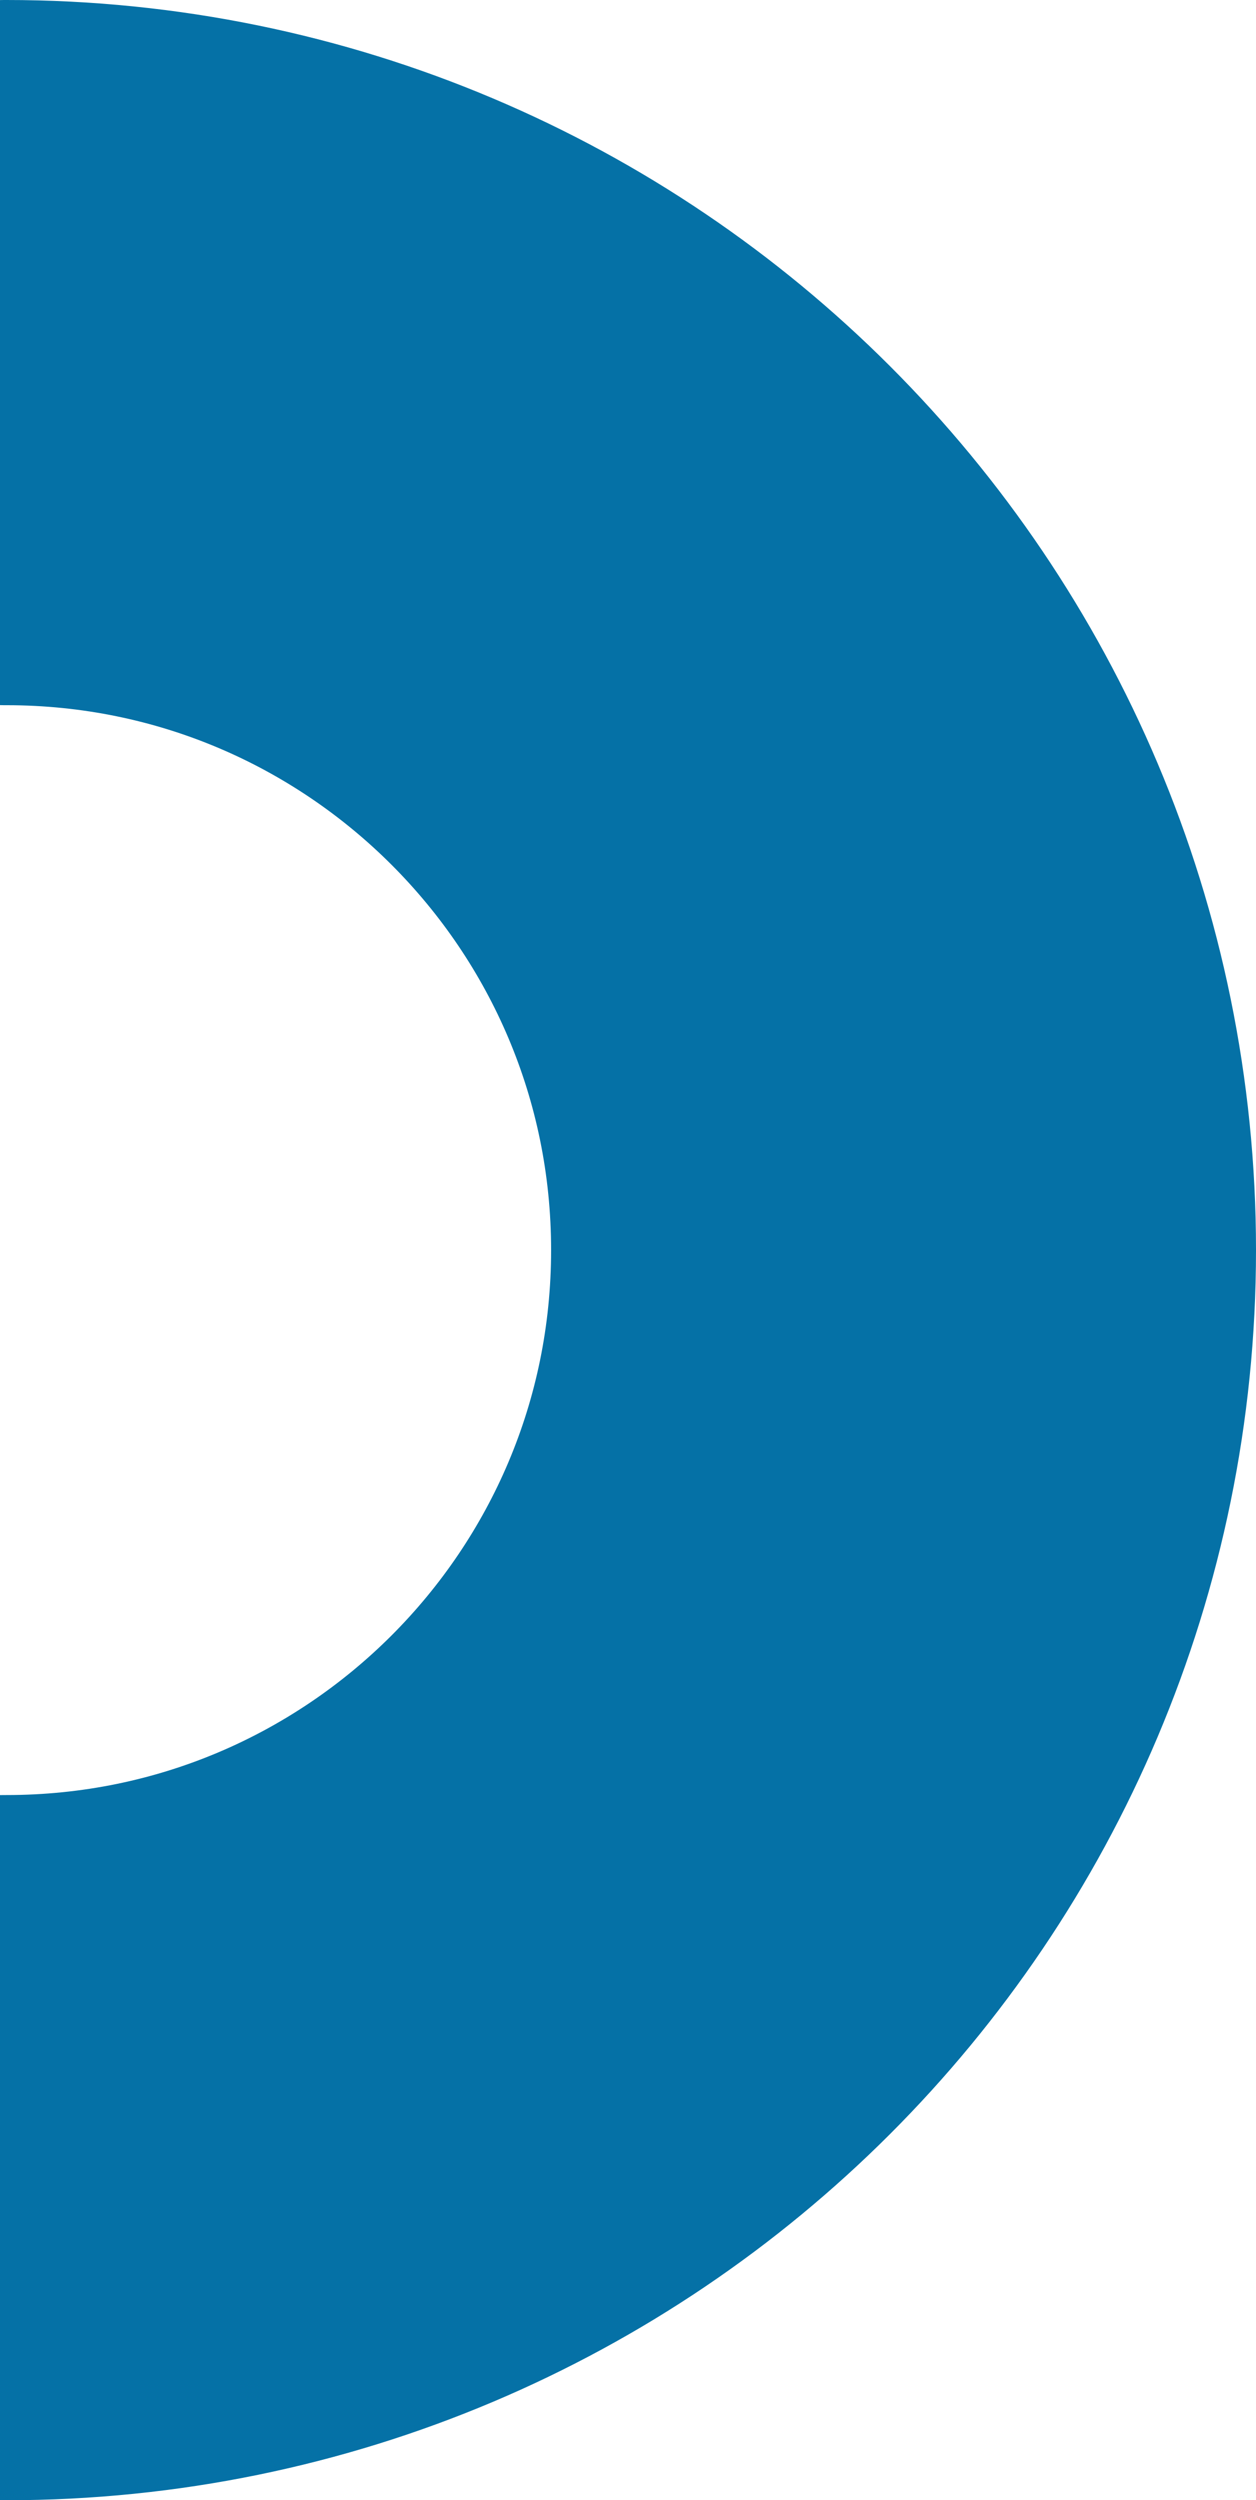 <svg width="392" height="780" viewBox="0 0 392 780" fill="none" xmlns="http://www.w3.org/2000/svg">
<path d="M2 670C156.64 670 282 544.64 282 390C282 235.36 156.64 110 2 110" stroke="#0571A6" stroke-width="220" stroke-linecap="round"/>
</svg>
